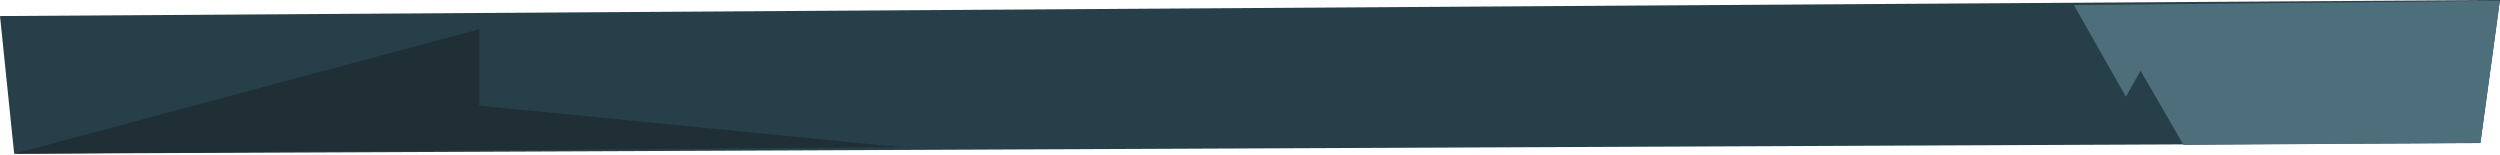 <svg
        xmlns="http://www.w3.org/2000/svg"
        xmlns:xlink="http://www.w3.org/1999/xlink"
        width="1143px" height="71px">
    <path fill-rule="evenodd"  fill="rgb(39, 63, 72)"
          d="M-0.000,7.337 L1142.992,-0.006 L1134.034,65.408 L6.485,70.294 L-0.000,7.337 Z"/>
    <path fill-rule="evenodd"  fill="rgb(31, 47, 53)"
          d="M219.190,13.333 L219.190,48.310 L411.842,67.297 L6.485,70.294 L219.190,13.333 Z"/>
    <path fill-rule="evenodd"  fill="rgb(77, 111, 123)"
          d="M948.203,2.340 L1142.908,0.342 L1134.061,65.298 L998.332,66.297 L978.674,32.319 L971.950,44.220 L948.203,2.340 Z"/>
</svg>